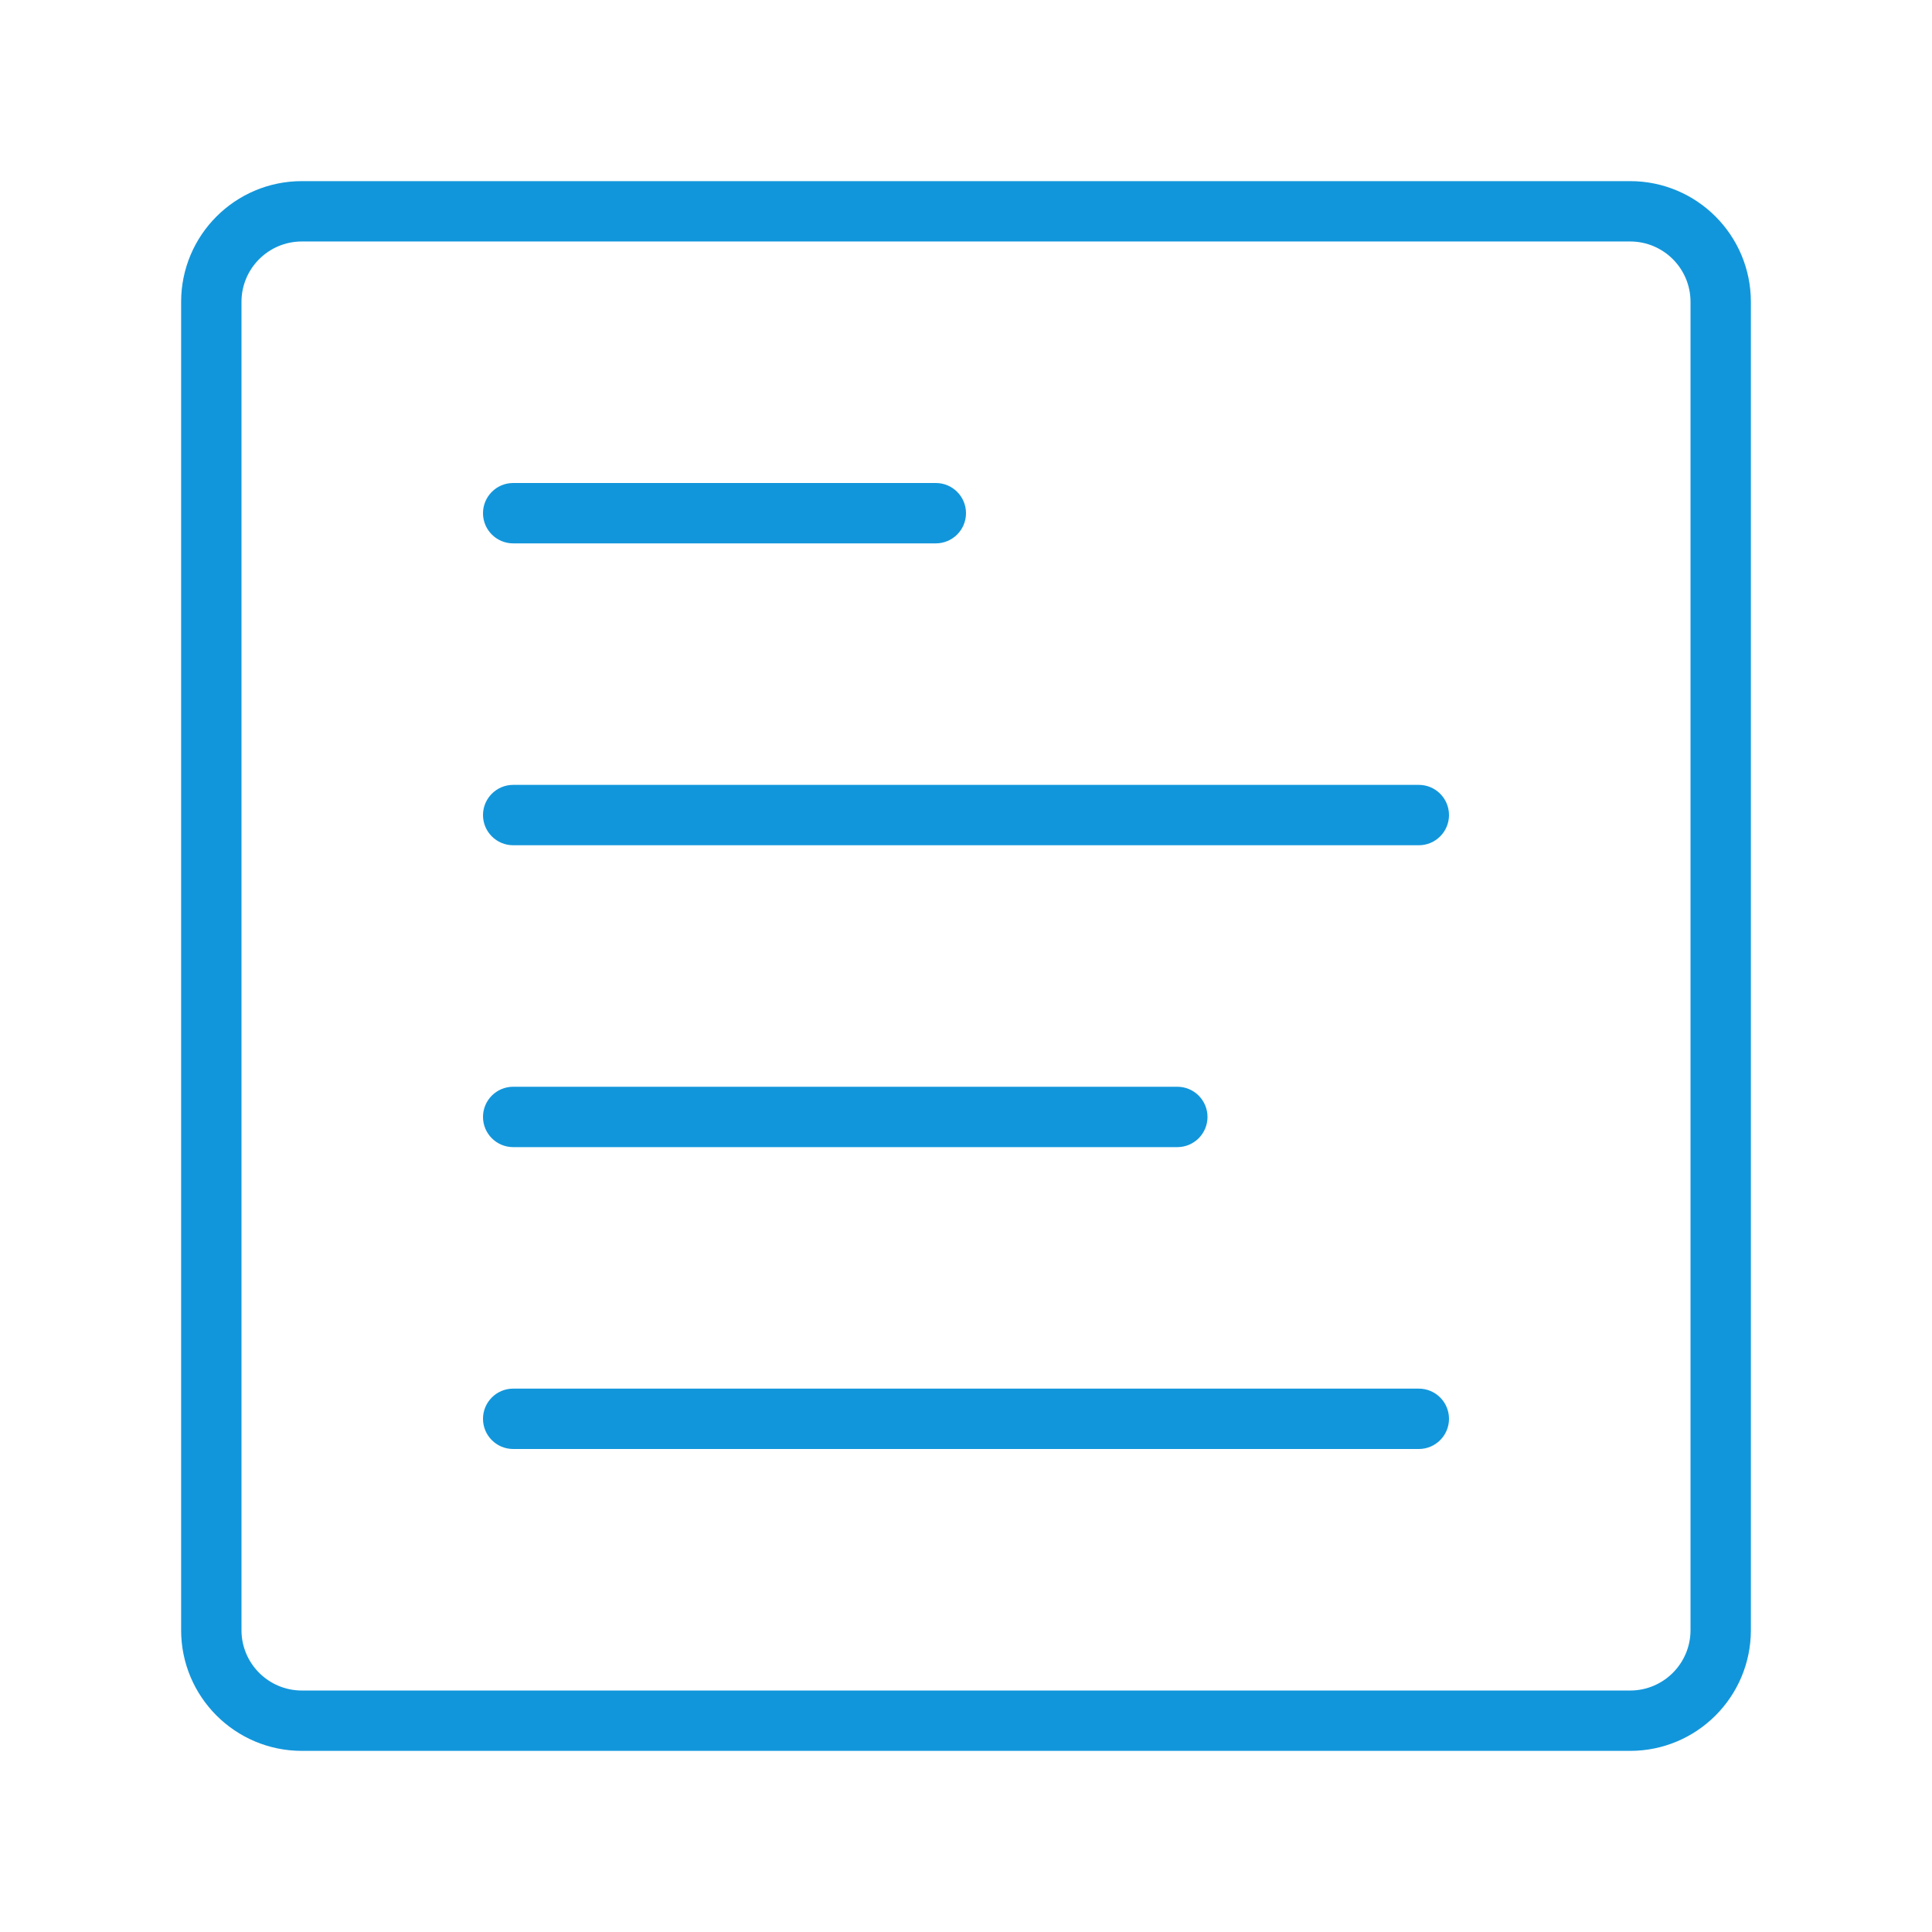 <?xml version="1.0" standalone="no"?><!DOCTYPE svg PUBLIC "-//W3C//DTD SVG 1.1//EN" "http://www.w3.org/Graphics/SVG/1.1/DTD/svg11.dtd"><svg class="icon" width="200px" height="200.00px" viewBox="0 0 1024 1024" version="1.1" xmlns="http://www.w3.org/2000/svg"><path fill="#1296db" d="M272 608h352c8.837 0 16-7.163 16-16s-7.163-16-16-16H272c-8.836 0-16 7.163-16 16s7.164 16 16 16z m0-320h224c8.836 0 16-7.164 16-16s-7.164-16-16-16H272c-8.836 0-16 7.164-16 16s7.164 16 16 16z m480 128H272c-8.836 0-16 7.164-16 16s7.164 16 16 16h480c8.837 0 16-7.164 16-16s-7.163-16-16-16zM864 96H160c-35.346 0-64 28.654-64 64v704c0 35.347 28.654 64 64 64h704c35.346 0 64-28.653 64-64V160c0-35.346-28.654-64-64-64z m32.01 768.01c0 17.673-14.327 32-32 32H159.99c-17.673 0-32-14.327-32-32V159.99c0-17.673 14.327-32 32-32h704.02c17.673 0 32 14.327 32 32v704.02zM752 736H272c-8.836 0-16 7.163-16 16s7.164 16 16 16h480c8.837 0 16-7.163 16-16s-7.163-16-16-16z" /></svg>